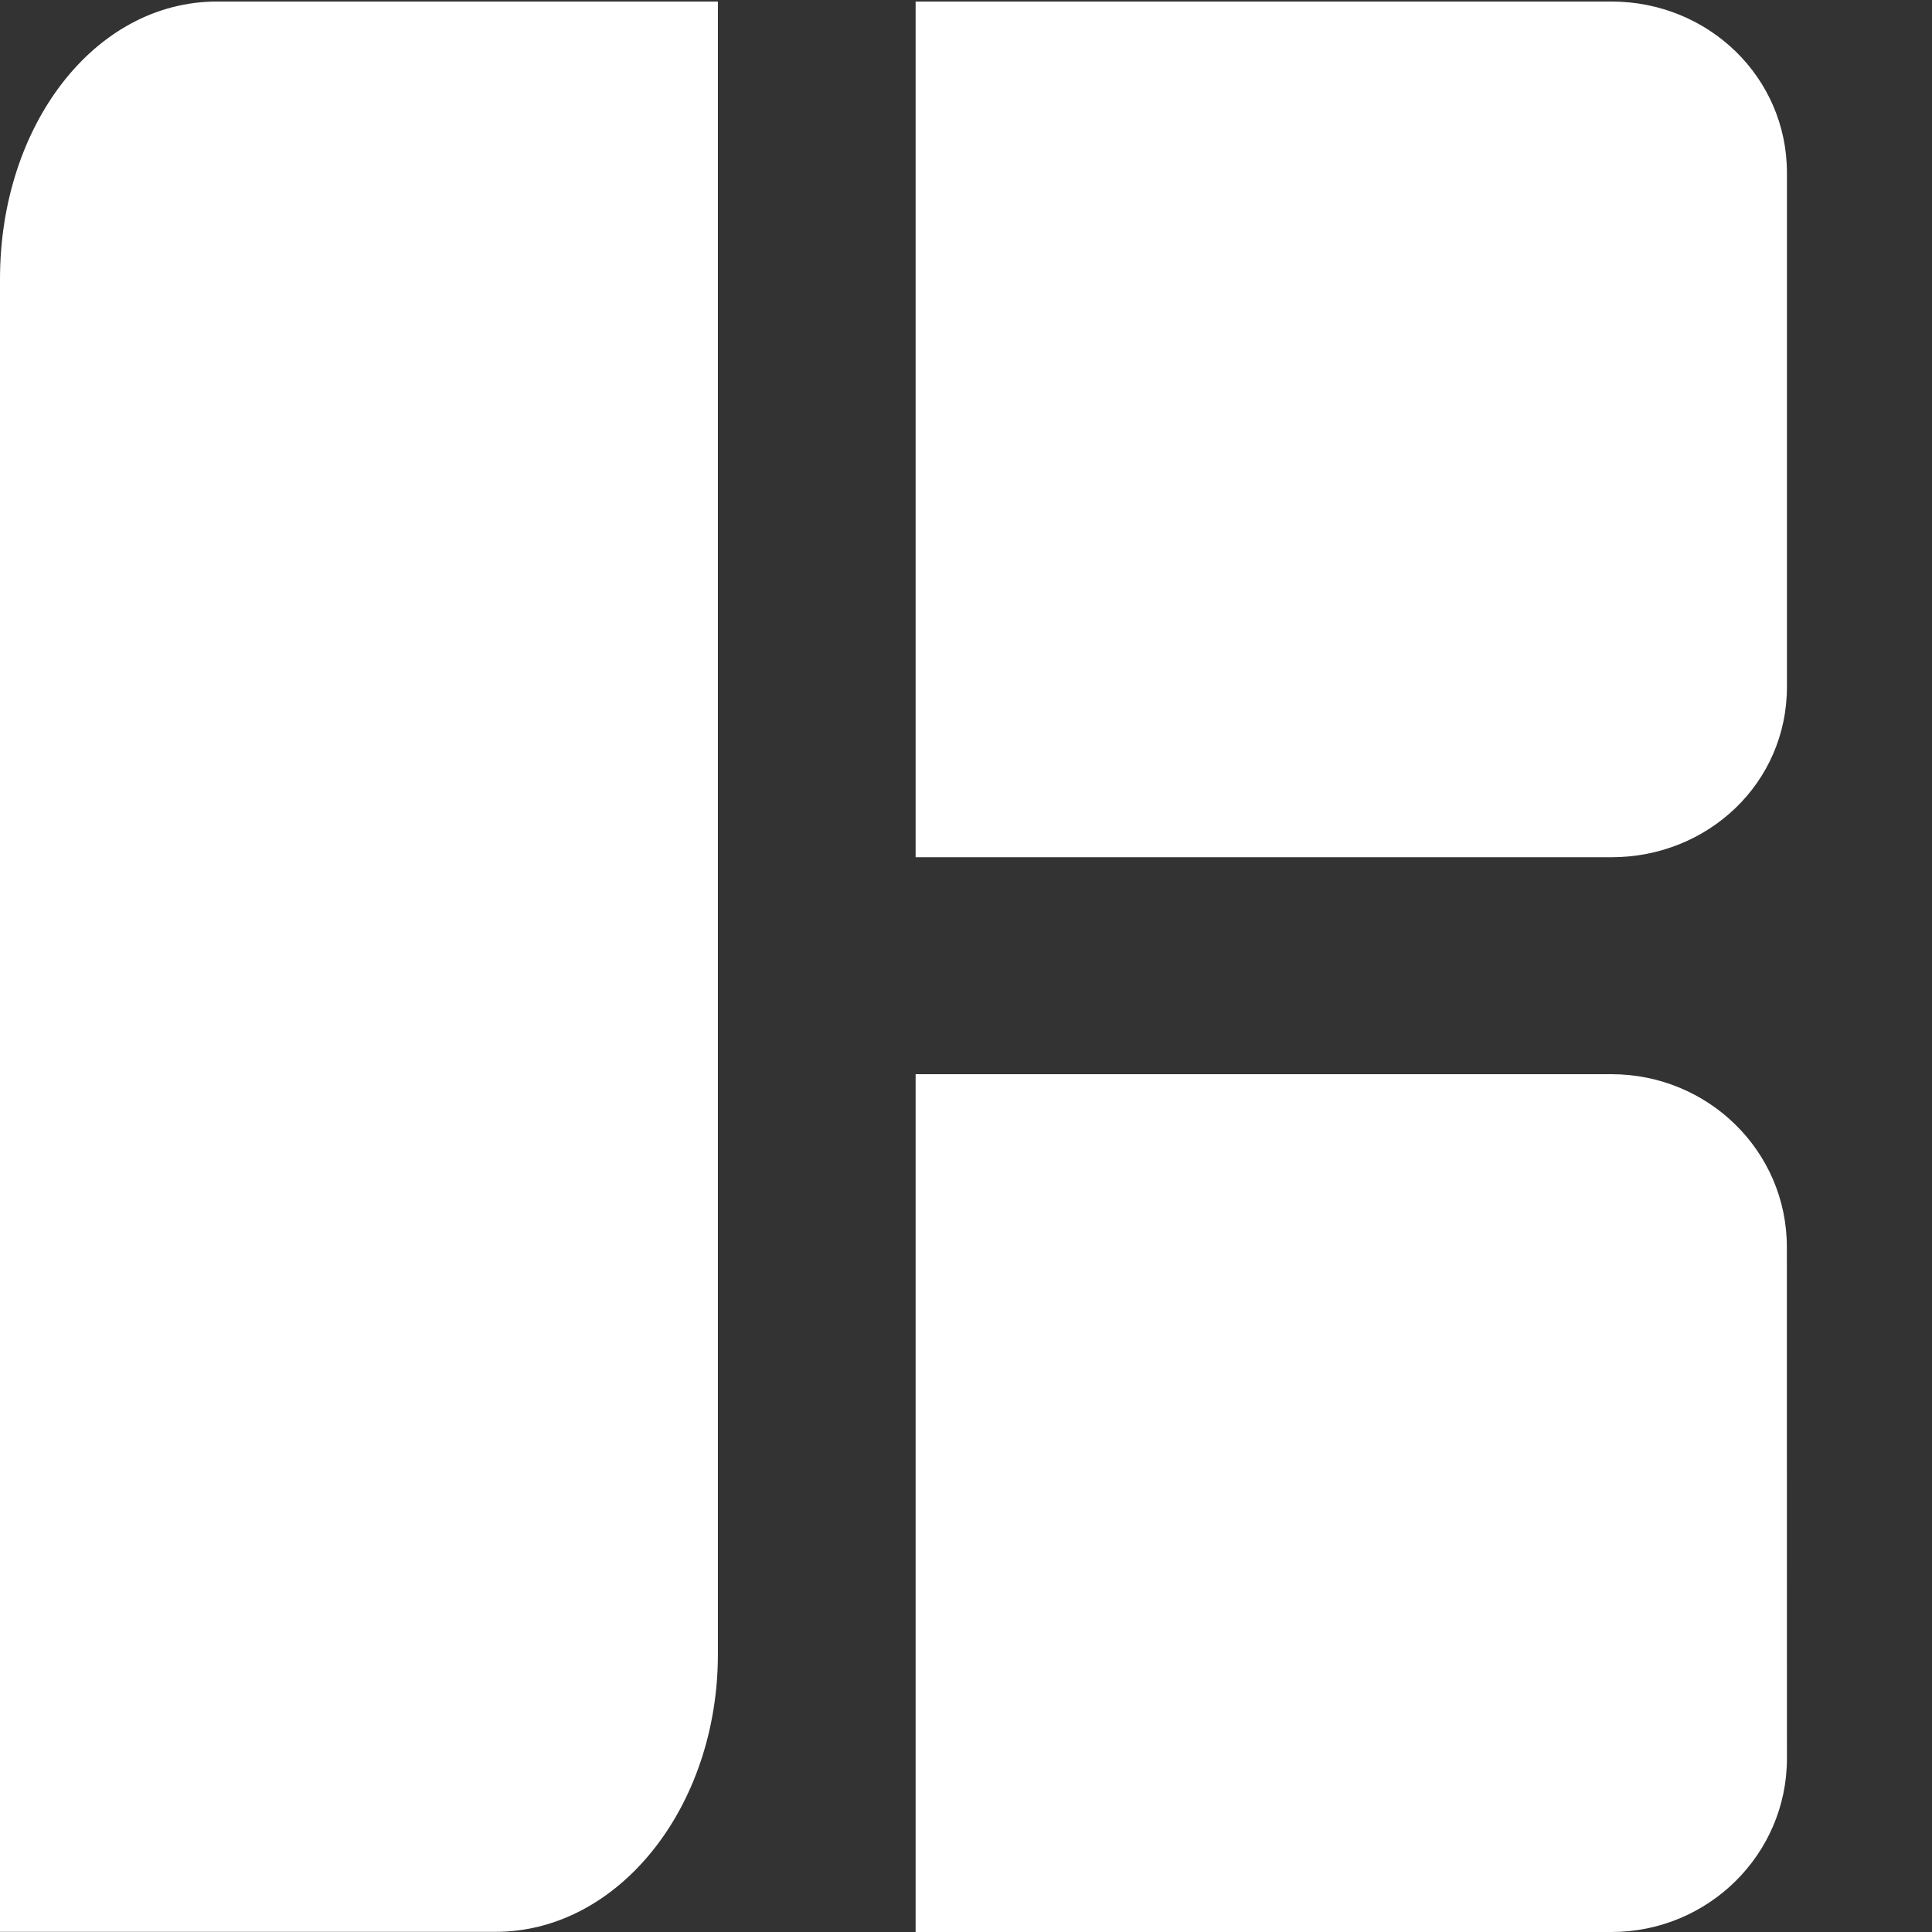 <?xml version="1.0" encoding="UTF-8"?>
<svg width="24px" height="24px" viewBox="0 0 24 24" version="1.1" xmlns="http://www.w3.org/2000/svg" xmlns:xlink="http://www.w3.org/1999/xlink">
    <rect x="0" y="0" width="24" height="24" fill="#333333" stroke="none"/>
    <!-- Generator: Sketch 56.2 (81672) - https://sketch.com -->
    <title>Logo/White/Powered by BioDigital</title>
    <desc>Created with Sketch.</desc>
    <g id="Logo/Color/Powered-by-BioDigital" stroke="none" stroke-width="1" fill="none" fill-rule="evenodd">
        <g id="LOGO2019_UPDATED_02c">
            <g id="B">
                <path d="M8.918,0.019 L2.697,0.019 C1.173,0.019 0,1.56 0,3.465 L0,23.998 L6.156,23.998 C7.68,23.998 8.918,22.454 8.918,20.548 L8.918,0.019" id="Path" fill="#FFFFFF"></path>
                <path d="M22.198,8.533 C22.198,9.725 21.22,10.649 20.017,10.649 L11.374,10.649 L11.374,0.019 L20.017,0.019 C21.22,0.019 22.198,0.957 22.198,2.147 L22.198,8.533" id="Path" fill="#FFFFFF"></path>
                <path d="M22.198,21.844 C22.198,23.036 21.22,24 20.017,24 L11.374,24 L11.374,13.344 L20.017,13.344 C21.22,13.344 22.197,14.3 22.197,15.491 L22.198,21.844" id="Path-Standout" fill="#FFFFFF"></path>
            </g>
        </g>
    </g>
</svg>